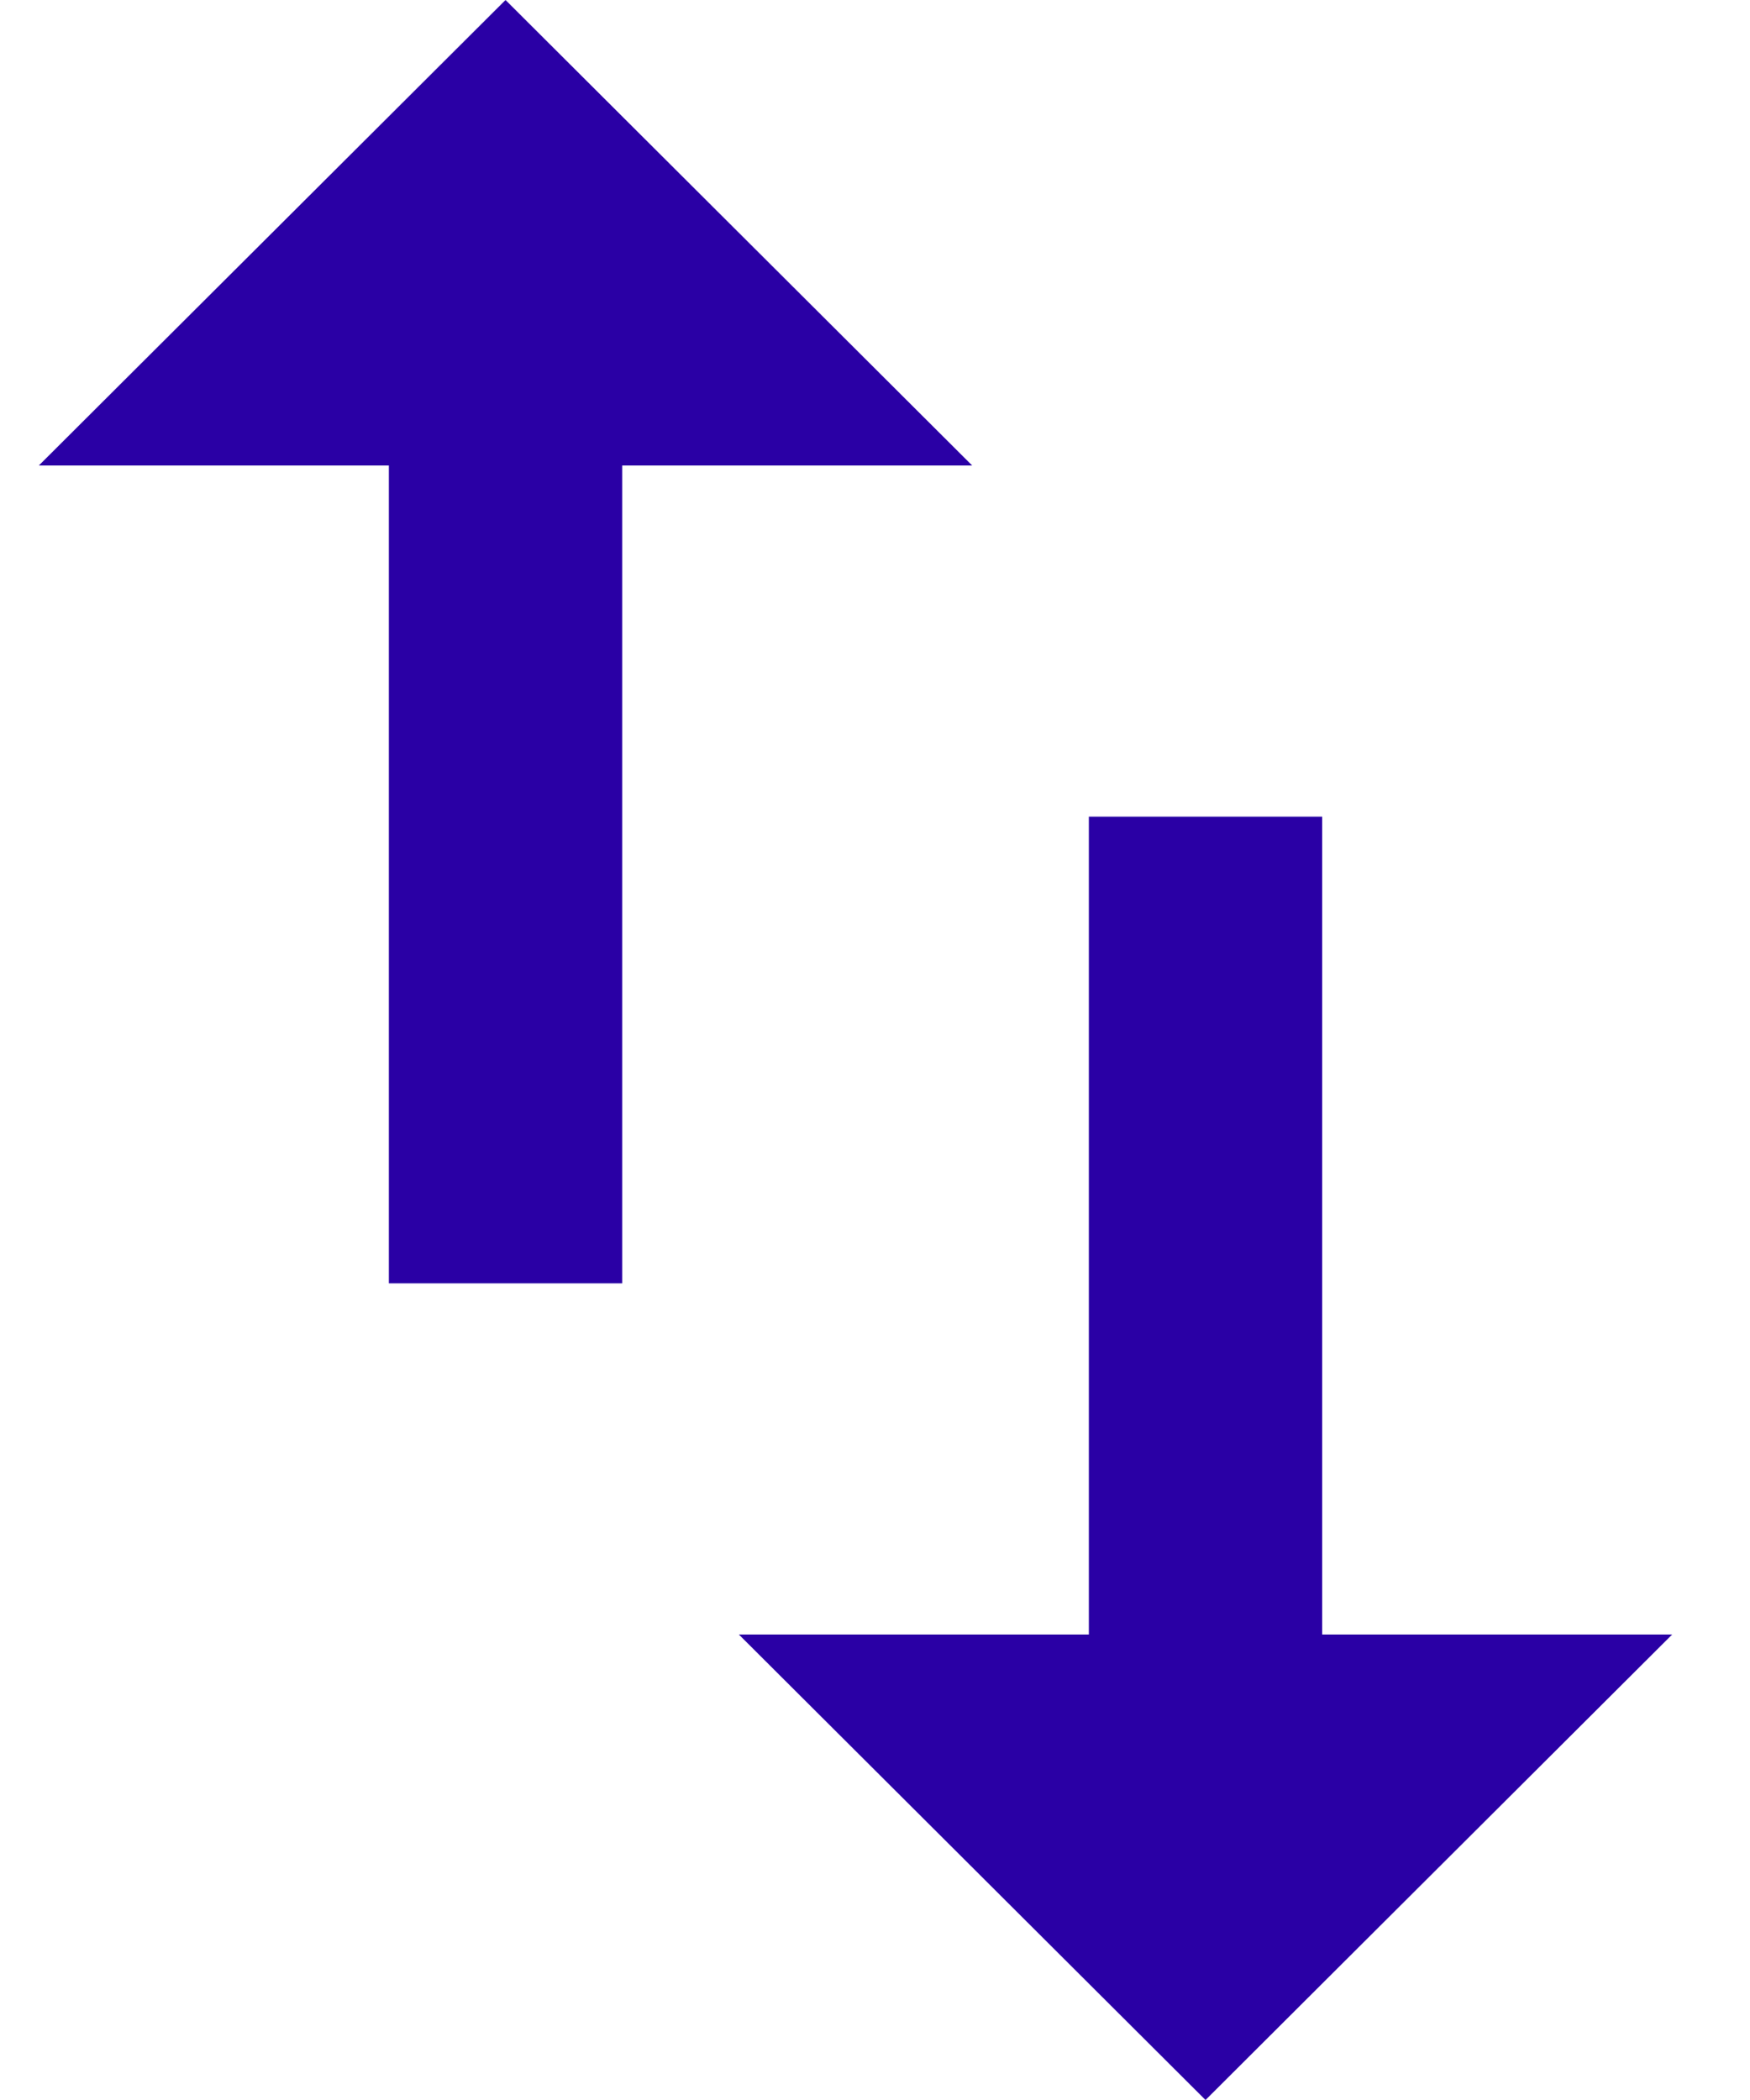<svg width="15" height="18" viewBox="0 0 15 18" fill="currentColor" xmlns="http://www.w3.org/2000/svg">
<path d="M4.333 0L0.333 3.99H3.333V11H5.333V3.99H8.333L4.333 0ZM11.333 14.01V7H9.333V14.01H6.333L10.333 18L14.333 14.01H11.333Z" fill="#2A00A5"/>
</svg>
